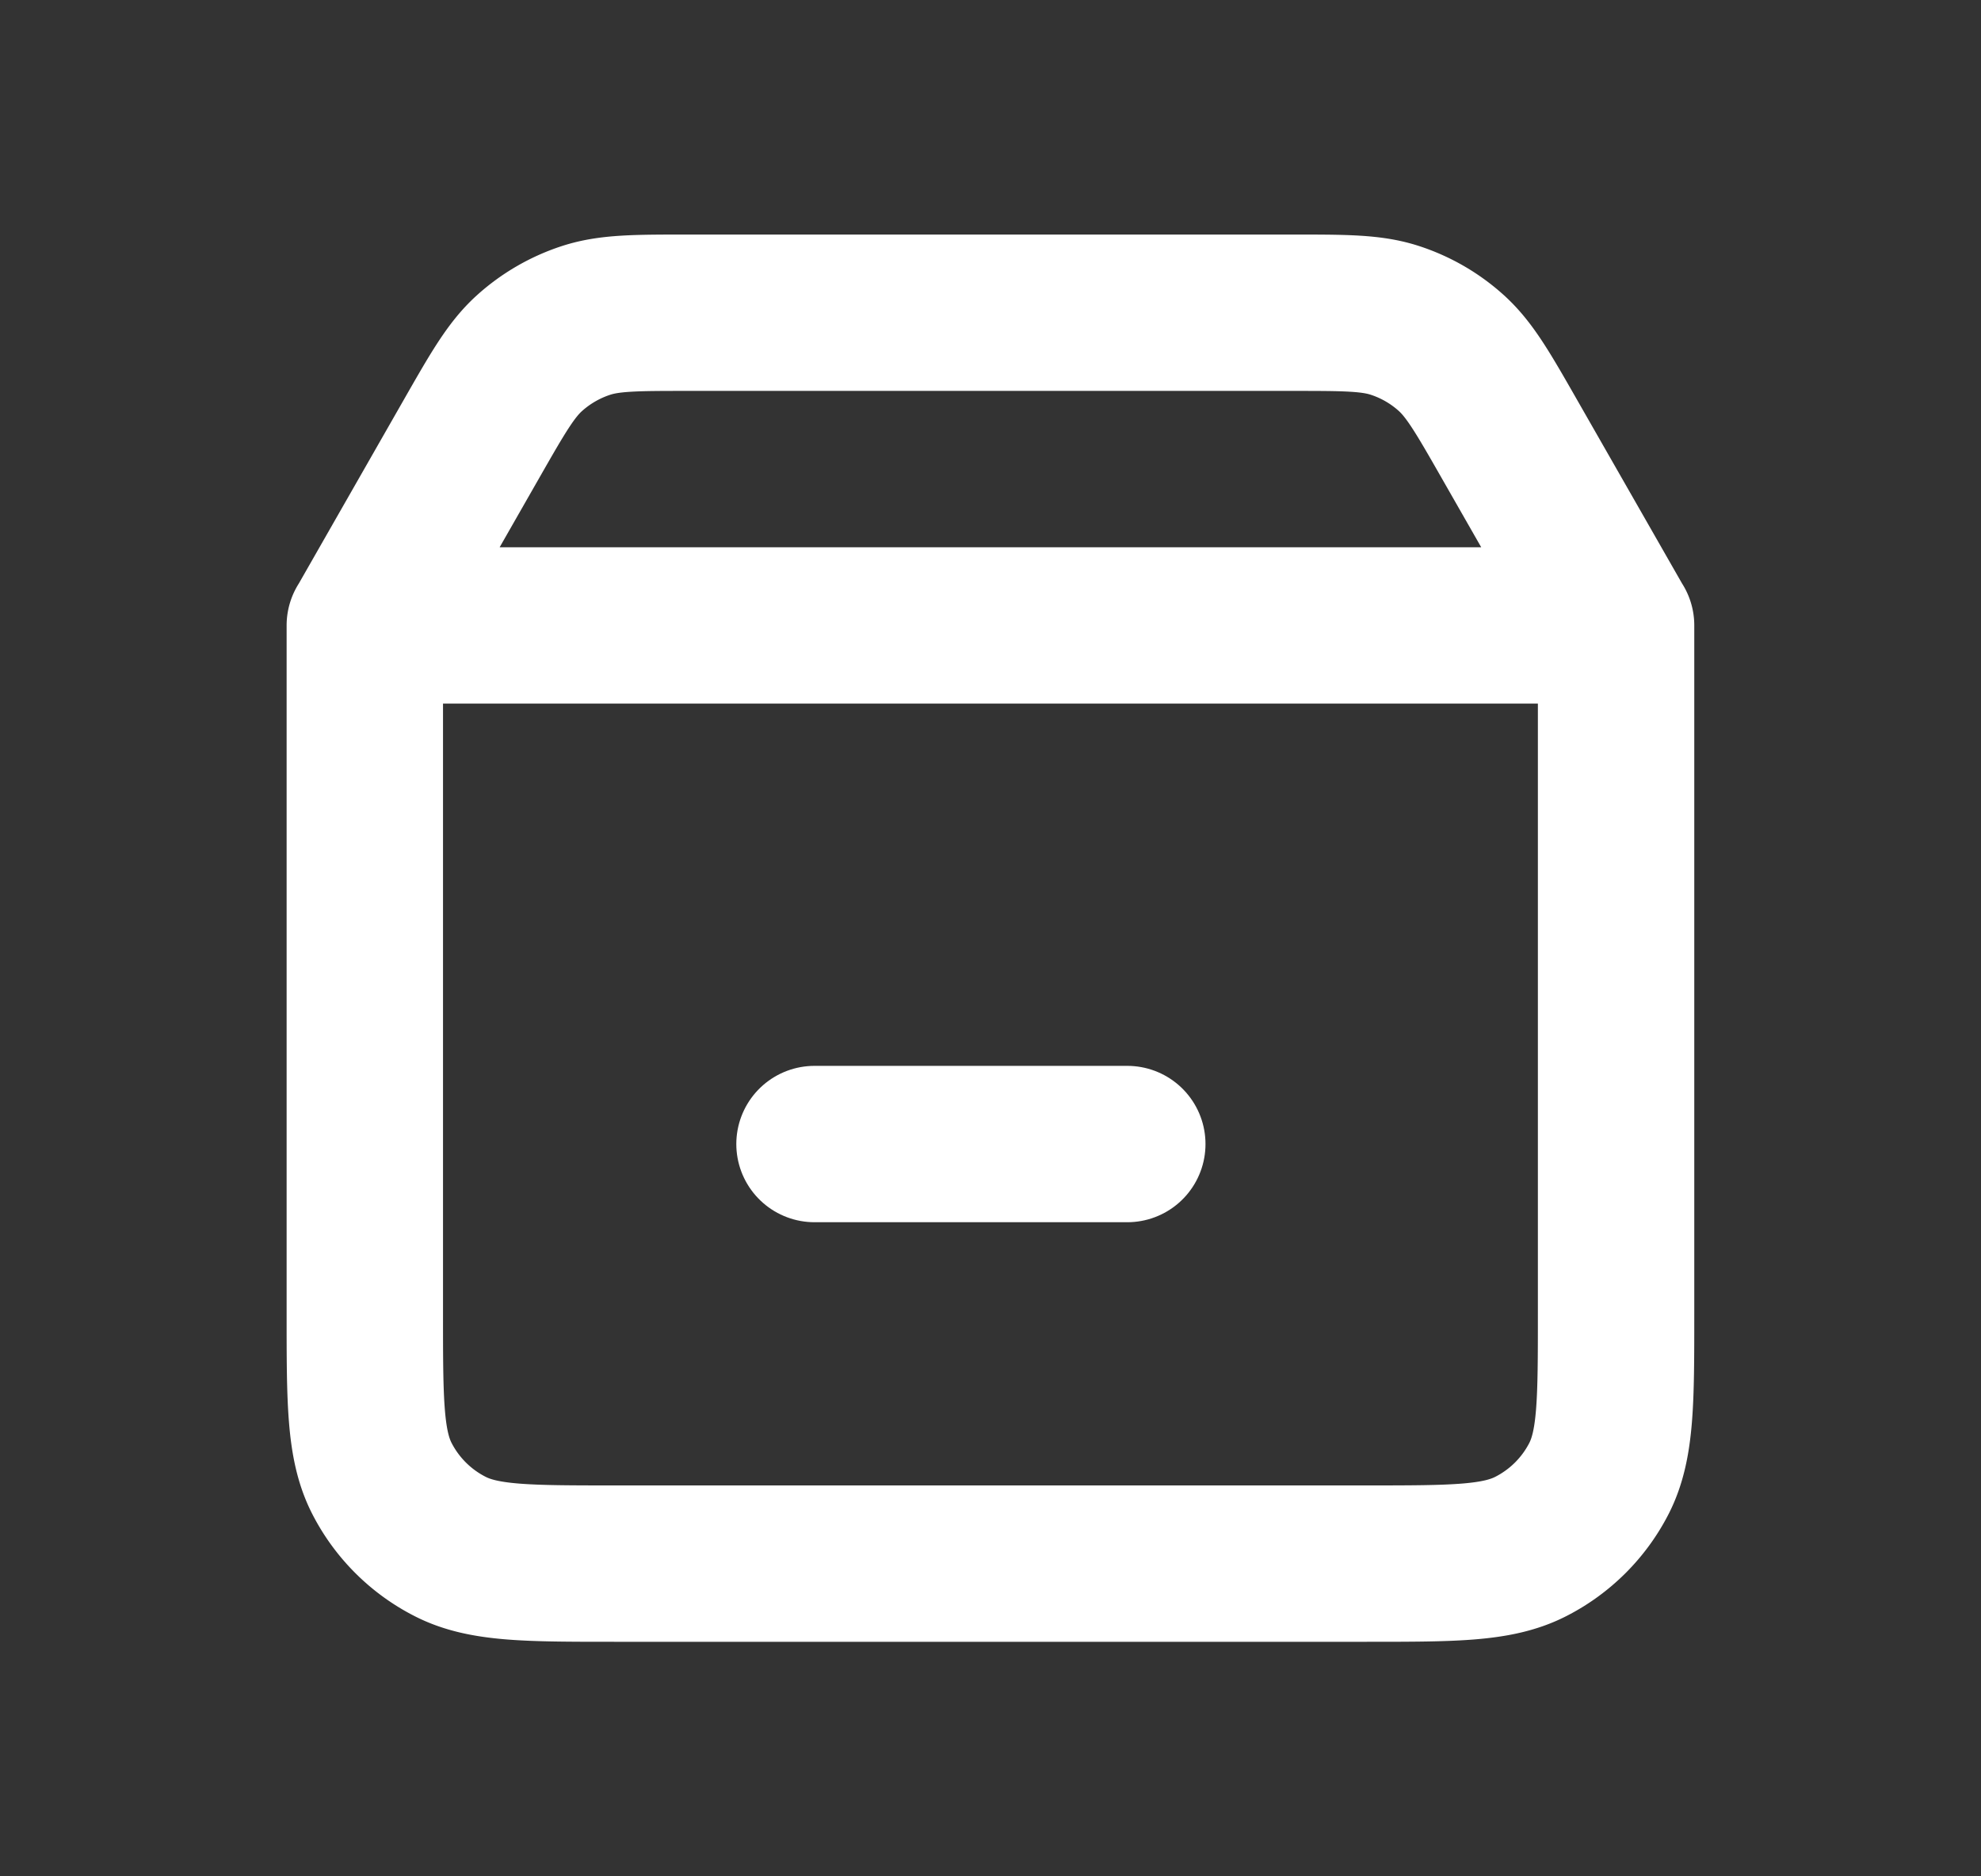 <svg width="19" height="18" fill="none" xmlns="http://www.w3.org/2000/svg"><rect width="100%" height="100%" fill="#333333" stroke="none"/><path d="M15.5 6v6.6c0 .84 0 1.26-.163 1.581a1.5 1.5 0 0 1-.656.655C14.36 15 13.94 15 13.1 15H5.9c-.84 0-1.261 0-1.582-.164a1.5 1.5 0 0 1-.656-.655c-.163-.32-.163-.74-.163-1.581V6m12 0h-12m12 0-1.023-1.79c-.252-.441-.378-.661-.555-.822a1.5 1.5 0 0 0-.541-.314C13.154 3 12.9 3 12.393 3H6.607c-.507 0-.76 0-.987.074a1.512 1.512 0 0 0-.542.314c-.177.16-.303.38-.555.821L3.5 6" stroke="#fff" stroke-width="1.5" stroke-linecap="round" stroke-linejoin="round"/><path d="M7.812 10.975h3" stroke="#fff" stroke-width="1.5" stroke-linecap="round"/></svg>